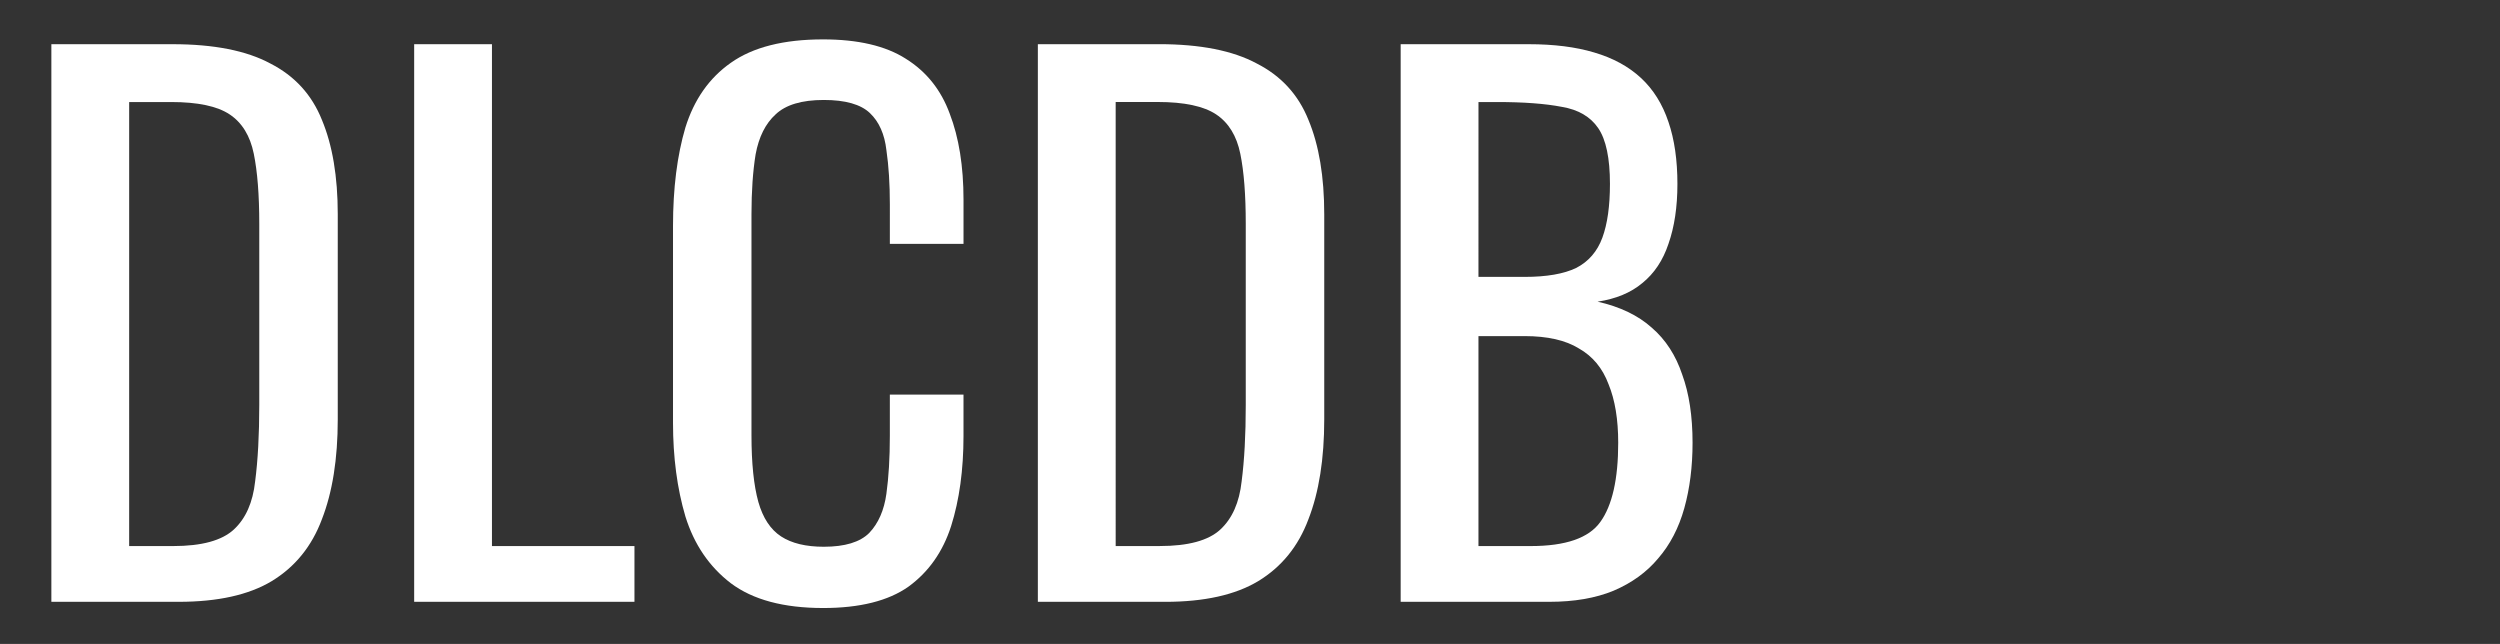 <?xml version="1.0" encoding="UTF-8" standalone="no"?>
<!-- Created with Inkscape (http://www.inkscape.org/) -->

<svg
   version="1.0"
   width="300"
   height="77.271"
   id="svg58"
   sodipodi:docname="dlcdb_logo_white.svg"
   inkscape:version="1.2.2 (b0a8486541, 2022-12-01)"
   xmlns:inkscape="http://www.inkscape.org/namespaces/inkscape"
   xmlns:sodipodi="http://sodipodi.sourceforge.net/DTD/sodipodi-0.dtd"
   xmlns="http://www.w3.org/2000/svg"
   xmlns:svg="http://www.w3.org/2000/svg">
  <rect width="100%" height="100%" fill="#333333" stroke="none"/>
  <defs
     id="defs62" />
  <sodipodi:namedview
     id="namedview60"
     pagecolor="#ffffff"
     bordercolor="#666666"
     borderopacity="1.0"
     inkscape:showpageshadow="2"
     inkscape:pageopacity="0.0"
     inkscape:pagecheckerboard="0"
     inkscape:deskcolor="#d1d1d1"
     showgrid="false"
     inkscape:zoom="2"
     inkscape:cx="106.5"
     inkscape:cy="39.75"
     inkscape:window-width="1920"
     inkscape:window-height="1131"
     inkscape:window-x="0"
     inkscape:window-y="0"
     inkscape:window-maximized="1"
     inkscape:current-layer="layer3" />
  <g
     inkscape:groupmode="layer"
     id="layer3"
     inkscape:label="Layer 2">
    <path
       d="M 6.164,72.219 V 5.304 H 20.704 q 7.435,0 11.731,2.313 4.378,2.23 6.196,6.774 1.9,4.544 1.9,11.318 v 24.618 q 0,7.104 -1.9,11.979 -1.817,4.874 -6.031,7.435 -4.131,2.478 -11.152,2.478 z m 9.335,-6.691 h 5.287 q 5.122,0 7.27,-1.983 2.148,-1.983 2.561,-5.783 0.496,-3.8 0.496,-9.17 V 26.866 q 0,-5.204 -0.661,-8.426 -0.661,-3.222 -2.891,-4.709 -2.23,-1.487 -7.022,-1.487 h -5.039 z"
       style="font-size:4.233px;line-height:1.05;font-family:Oswald;-inkscape-font-specification:'Oswald, Normal';letter-spacing:0px;word-spacing:0px;fill:#ffffff;stroke-width:5.163"
       id="path11" />
    <path
       d="M 49.7,72.219 V 5.304 H 59.035 V 65.527 h 17.1 v 6.691 z"
       style="font-size:4.233px;line-height:1.05;font-family:Oswald;-inkscape-font-specification:'Oswald, Normal';letter-spacing:0px;word-spacing:0px;fill:#ffffff;stroke-width:5.163"
       id="path13" />
    <path
       d="m 98.77,72.962 q -7.104,0 -11.07,-2.974 -3.883,-2.974 -5.452,-8.013 -1.487,-5.039 -1.487,-11.235 V 27.114 q 0,-6.774 1.487,-11.813 1.57,-5.039 5.452,-7.765 3.965,-2.809 11.07,-2.809 6.278,0 9.913,2.313 3.717,2.313 5.287,6.609 1.652,4.296 1.652,10.326 v 5.287 h -8.839 V 24.553 q 0,-3.717 -0.413,-6.526 -0.33,-2.891 -1.983,-4.461 -1.652,-1.57 -5.535,-1.57 -3.965,0 -5.783,1.735 -1.817,1.652 -2.396,4.791 -0.496,3.057 -0.496,7.187 v 26.518 q 0,5.039 0.826,8.013 0.826,2.891 2.726,4.131 1.9,1.239 5.122,1.239 3.8,0 5.452,-1.652 1.652,-1.735 2.065,-4.709 0.413,-2.974 0.413,-6.939 v -4.957 h 8.839 v 4.957 q 0,6.113 -1.487,10.822 -1.487,4.626 -5.122,7.27 -3.635,2.561 -10.244,2.561 z"
       style="font-size:4.233px;line-height:1.05;font-family:Oswald;-inkscape-font-specification:'Oswald, Normal';letter-spacing:0px;word-spacing:0px;fill:#ffffff;stroke-width:5.163"
       id="path15" />
    <path
       id="path17"
       style="font-size:4.233px;line-height:1.05;font-family:Oswald;-inkscape-font-specification:'Oswald, Normal';letter-spacing:0px;word-spacing:0px;fill:#ffffff;stroke-width:5.163"
       d="M 124.542,5.301 V 72.22 h 15.288 c 4.681,0 8.4,-0.829 11.153,-2.481 2.809,-1.707 4.819,-4.183 6.03,-7.432 1.267,-3.249 1.896,-7.244 1.896,-11.98 V 25.711 c 0,-4.516 -0.629,-8.296 -1.896,-11.325 -1.212,-3.029 -3.283,-5.28 -6.202,-6.767 -2.864,-1.542 -6.771,-2.319 -11.728,-2.319 z m 9.338,6.938 h 5.042 c 3.194,0 5.532,0.501 7.019,1.492 1.487,0.991 2.454,2.562 2.894,4.709 0.44,2.148 0.656,4.951 0.656,8.42 v 21.732 c 0,3.58 -0.164,6.633 -0.494,9.167 -0.275,2.533 -1.129,4.467 -2.561,5.788 -1.432,1.322 -3.856,1.977 -7.271,1.977 h -5.284 z" />
    <path
       d="M 168.08,72.219 V 5.304 h 15.366 q 4.544,0 7.848,0.991 3.387,0.991 5.618,3.057 2.23,2.065 3.304,5.287 1.074,3.139 1.074,7.435 0,4.131 -1.074,7.187 -0.991,2.974 -3.139,4.709 -2.065,1.735 -5.37,2.23 4.048,0.909 6.526,3.139 2.478,2.148 3.635,5.617 1.239,3.387 1.239,8.178 0,4.296 -0.991,7.848 -0.991,3.552 -3.139,6.031 -2.065,2.478 -5.37,3.883 -3.222,1.322 -7.683,1.322 z m 9.335,-6.691 h 6.278 q 6.278,0 8.344,-2.891 2.148,-2.974 2.148,-9.5 0,-4.213 -1.157,-7.022 -1.074,-2.891 -3.552,-4.296 -2.396,-1.487 -6.526,-1.487 h -5.535 z m 0,-32.301 h 5.535 q 3.965,0 6.196,-1.074 2.23,-1.157 3.139,-3.635 0.909,-2.478 0.909,-6.444 0,-4.626 -1.404,-6.691 -1.404,-2.065 -4.378,-2.561 -2.974,-0.578 -7.765,-0.578 h -2.23 z"
       style="font-size:4.233px;line-height:1.05;font-family:Oswald;-inkscape-font-specification:'Oswald, Normal';letter-spacing:0px;word-spacing:0px;fill:#ffffff;stroke-width:5.163"
       id="path19" />
  </g>
</svg>
